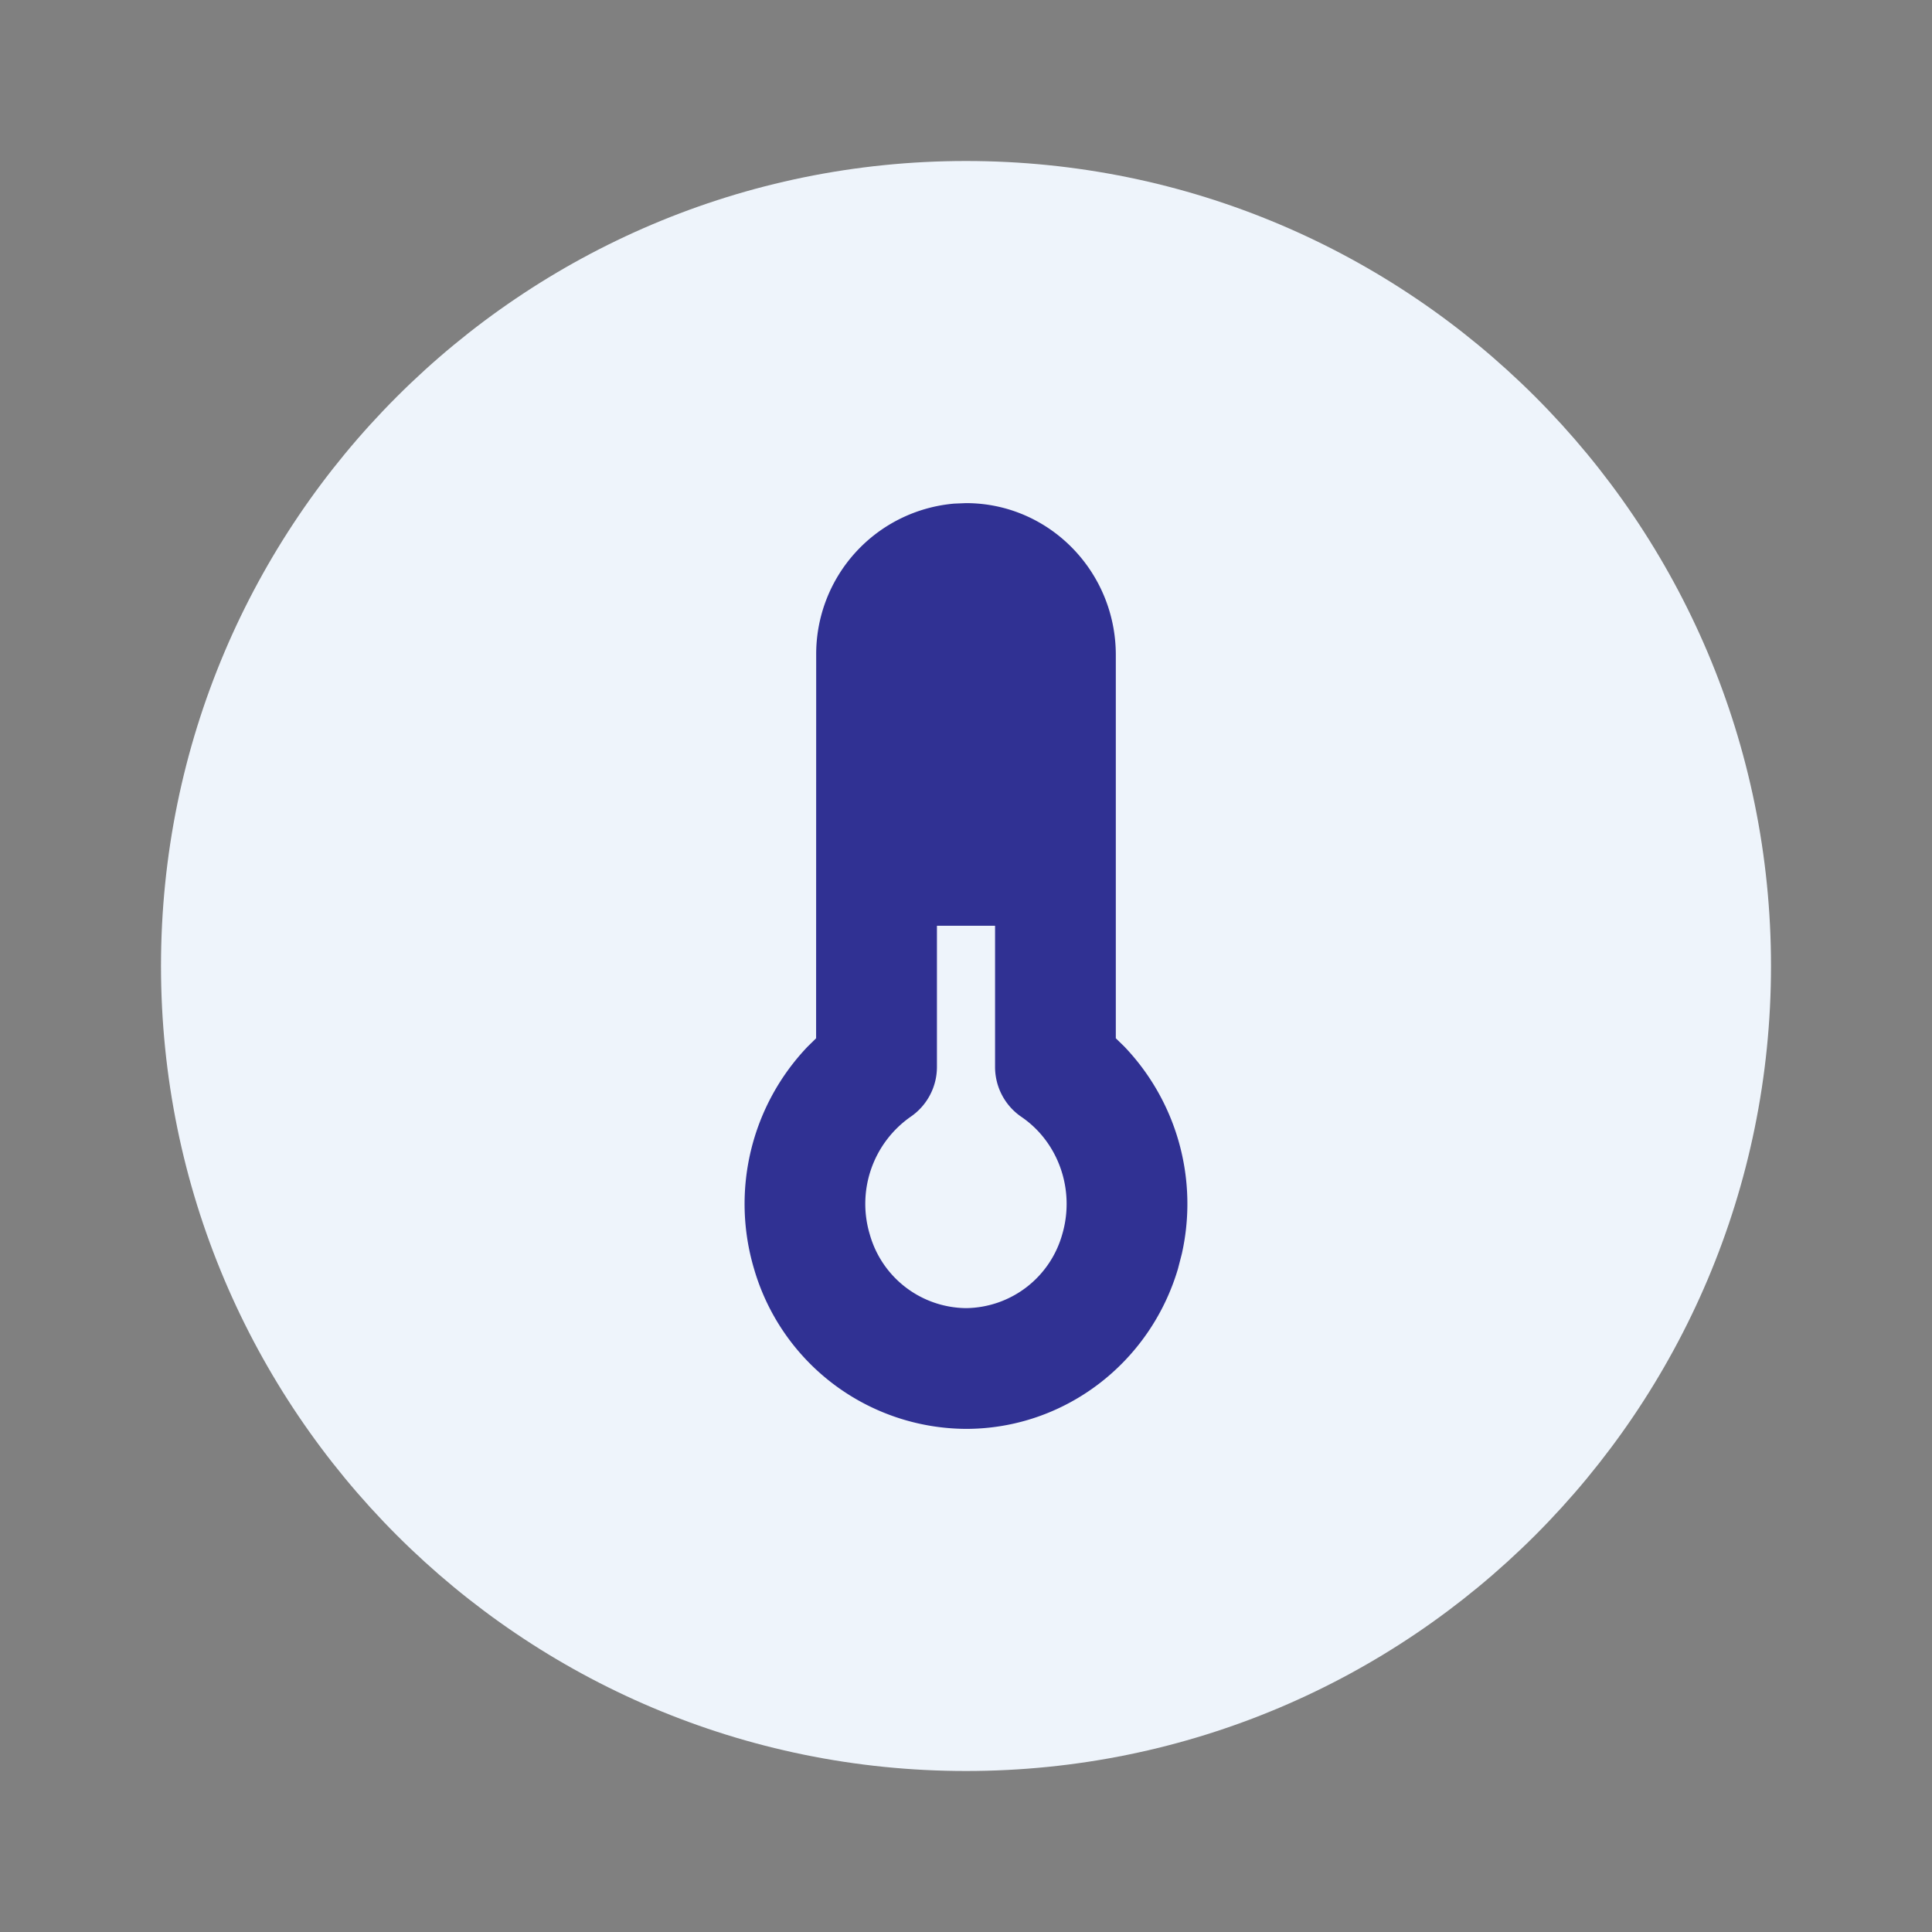 <svg width="24" height="24" viewBox="0 0 24 24" xmlns="http://www.w3.org/2000/svg">
    <rect x="0" y="0" width="24" height="24" fill="#808080" stroke="none"/>
    <g fill="none" fill-rule="evenodd">
        <path d="M12 2c5.523 0 10 4.477 10 10s-4.477 10-10 10S2 17.523 2 12 6.477 2 12 2z" fill="#EEF4FB"/>
        <g fill="#303193" fill-rule="nonzero">
            <path d="M11.854 6.256a1.876 1.876 0 0 0-1.715 1.88l-.001 4.762-.104.102a2.829 2.829 0 0 0-.667 2.762A2.756 2.756 0 0 0 12 17.75c1.215 0 2.283-.81 2.633-1.988l.048-.186A2.828 2.828 0 0 0 13.966 13l-.105-.102V8.136c0-1.038-.83-1.886-1.861-1.886l-.146.006zM12 7.75c.196 0 .361.17.361.386v5.118c0 .248.122.48.327.62.462.315.67.91.507 1.461A1.256 1.256 0 0 1 12 16.25a1.256 1.256 0 0 1-1.195-.915 1.32 1.32 0 0 1 .507-1.462.75.75 0 0 0 .327-.619V8.136c0-.217.165-.386.361-.386z"/>
            <path d="M13 7.5v4h-2v-4z"/>
        </g>
    </g>
</svg>
